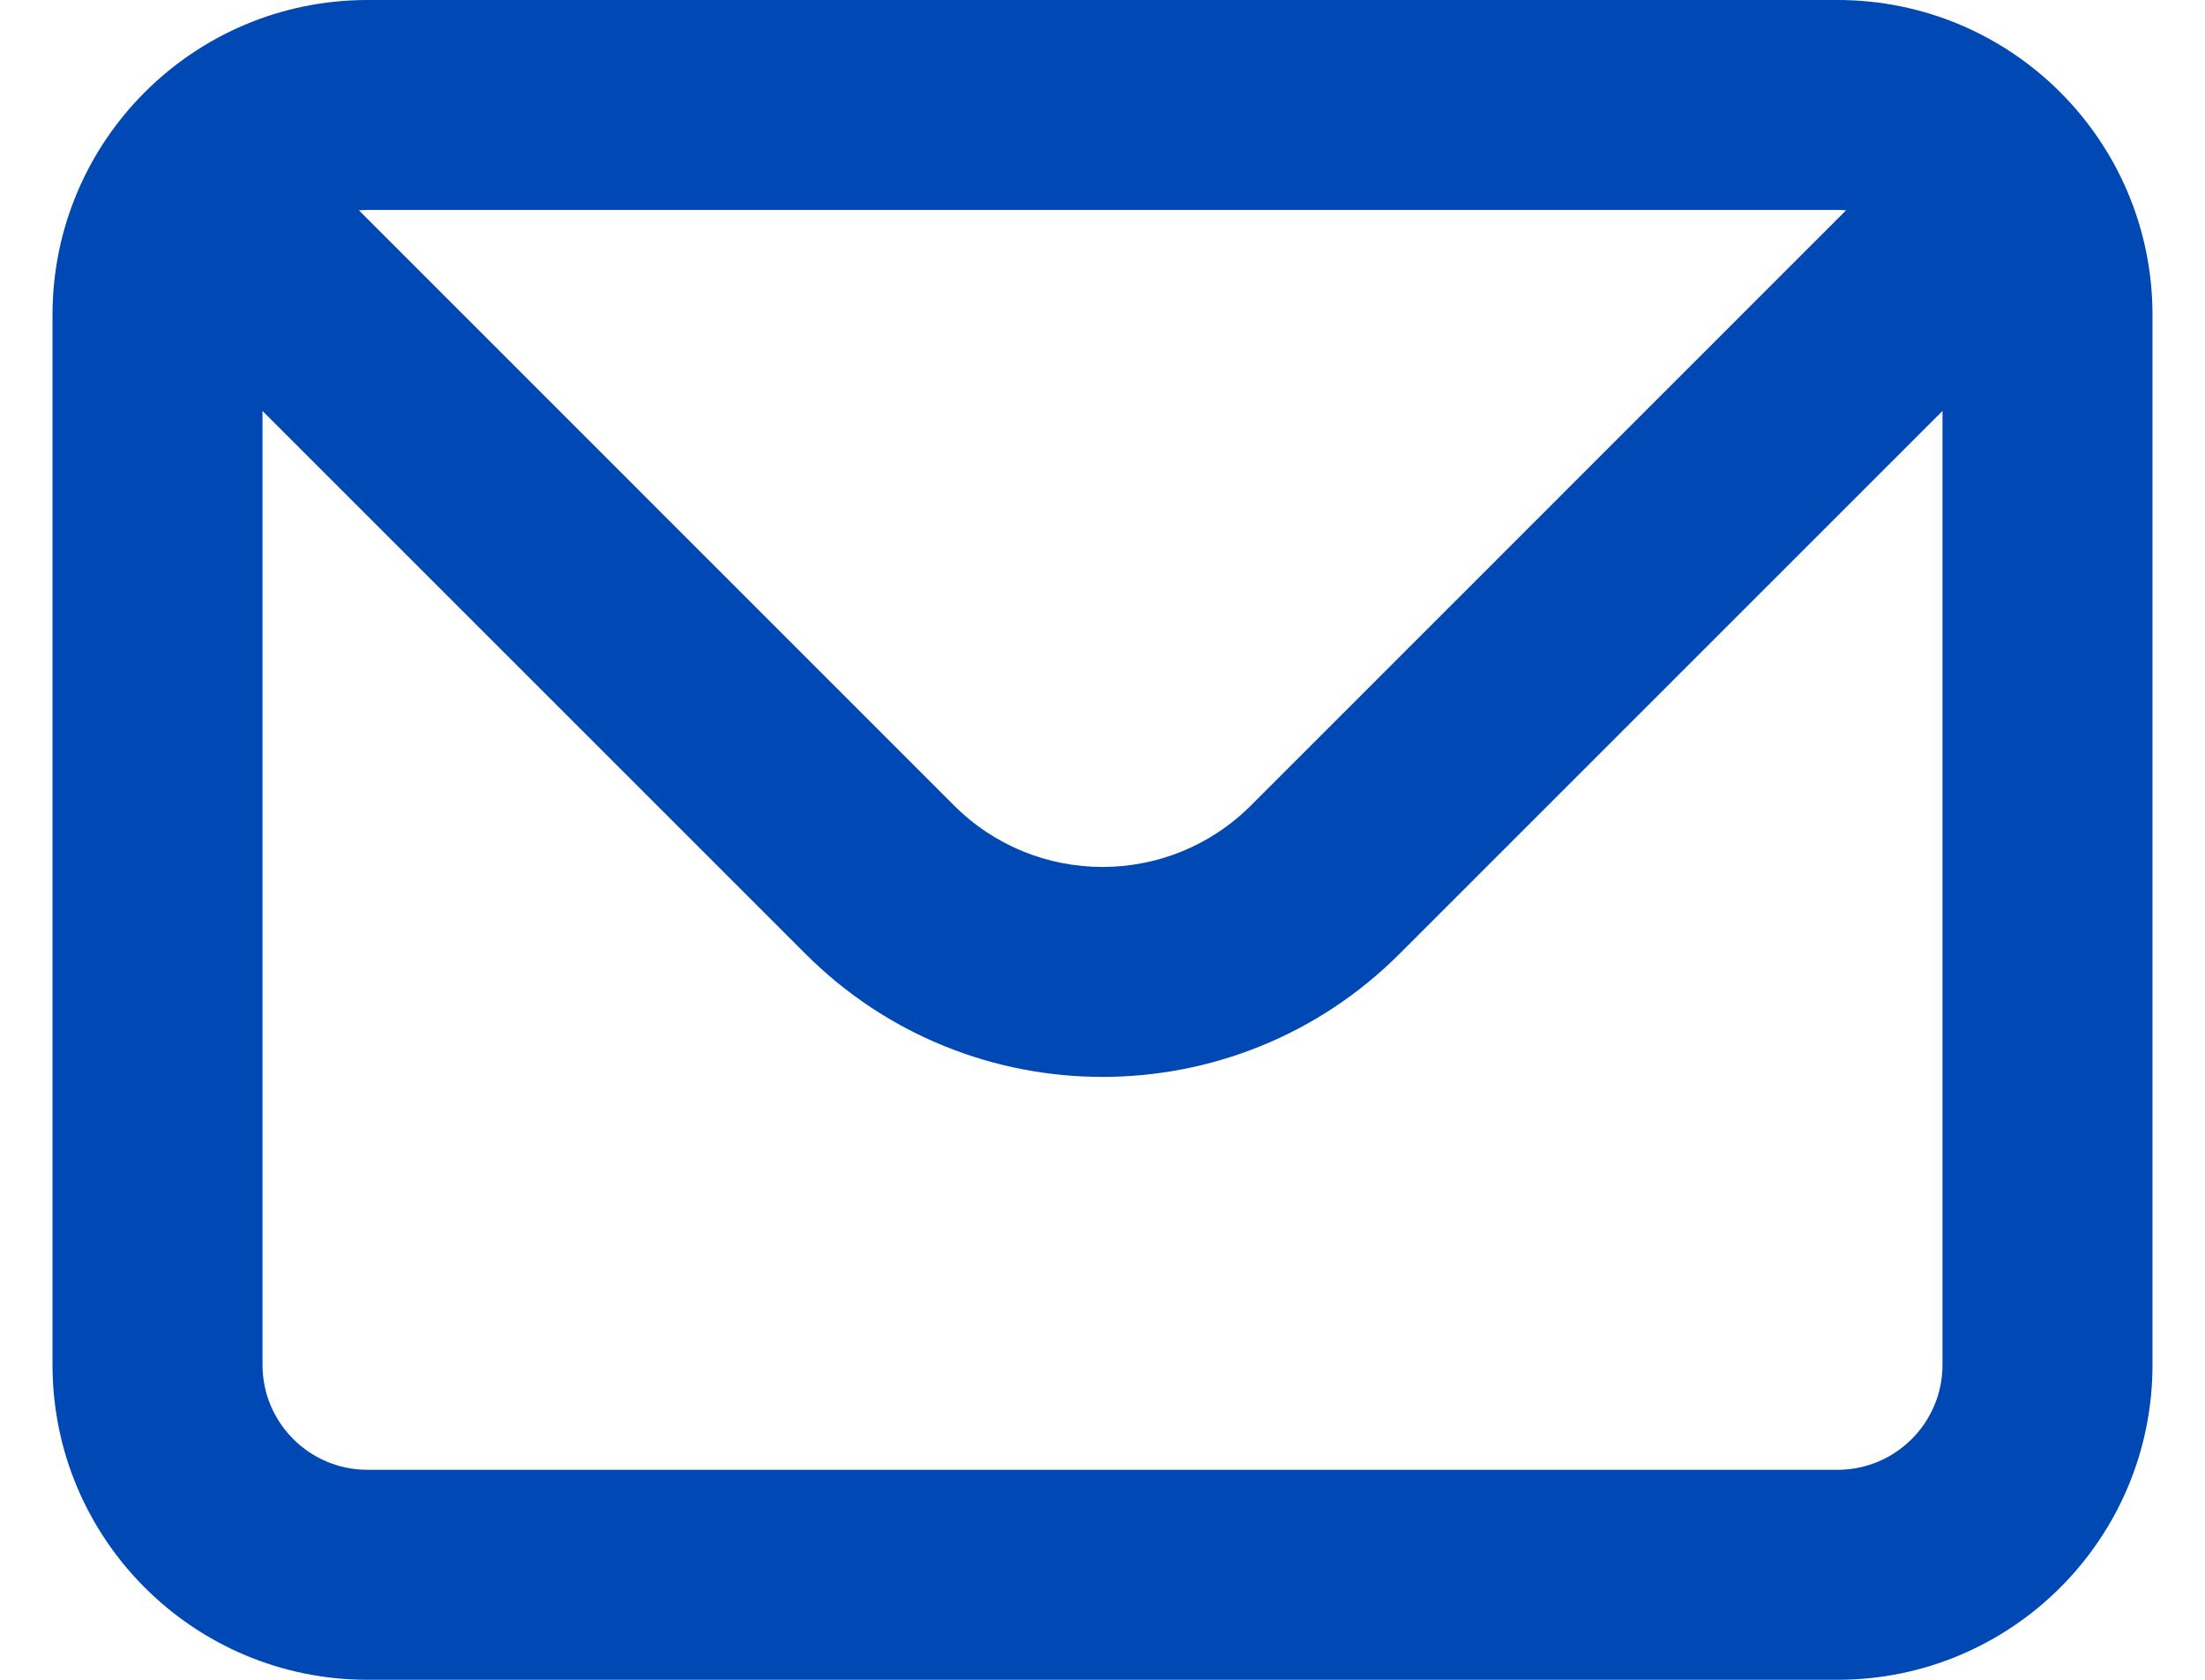 <svg width="21" height="16" viewBox="0 0 21 16" fill="none" xmlns="http://www.w3.org/2000/svg">
<path fill-rule="evenodd" clip-rule="evenodd" d="M3.5 0C1.843 0 0.5 1.343 0.5 3V13C0.5 14.657 1.843 16 3.5 16H17.5C19.157 16 20.5 14.657 20.5 13V3C20.5 1.343 19.157 0 17.5 0H3.5ZM3.418 2.003C3.445 2.001 3.472 2 3.5 2H17.5C17.528 2 17.555 2.001 17.582 2.003L11.914 7.672C11.133 8.453 9.867 8.453 9.086 7.672L3.418 2.003ZM2.5 3.914V13C2.5 13.552 2.948 14 3.5 14H17.5C18.052 14 18.5 13.552 18.5 13V3.914L13.328 9.086C11.766 10.648 9.234 10.648 7.672 9.086L2.5 3.914Z" fill="#0048B4"/>
</svg>
